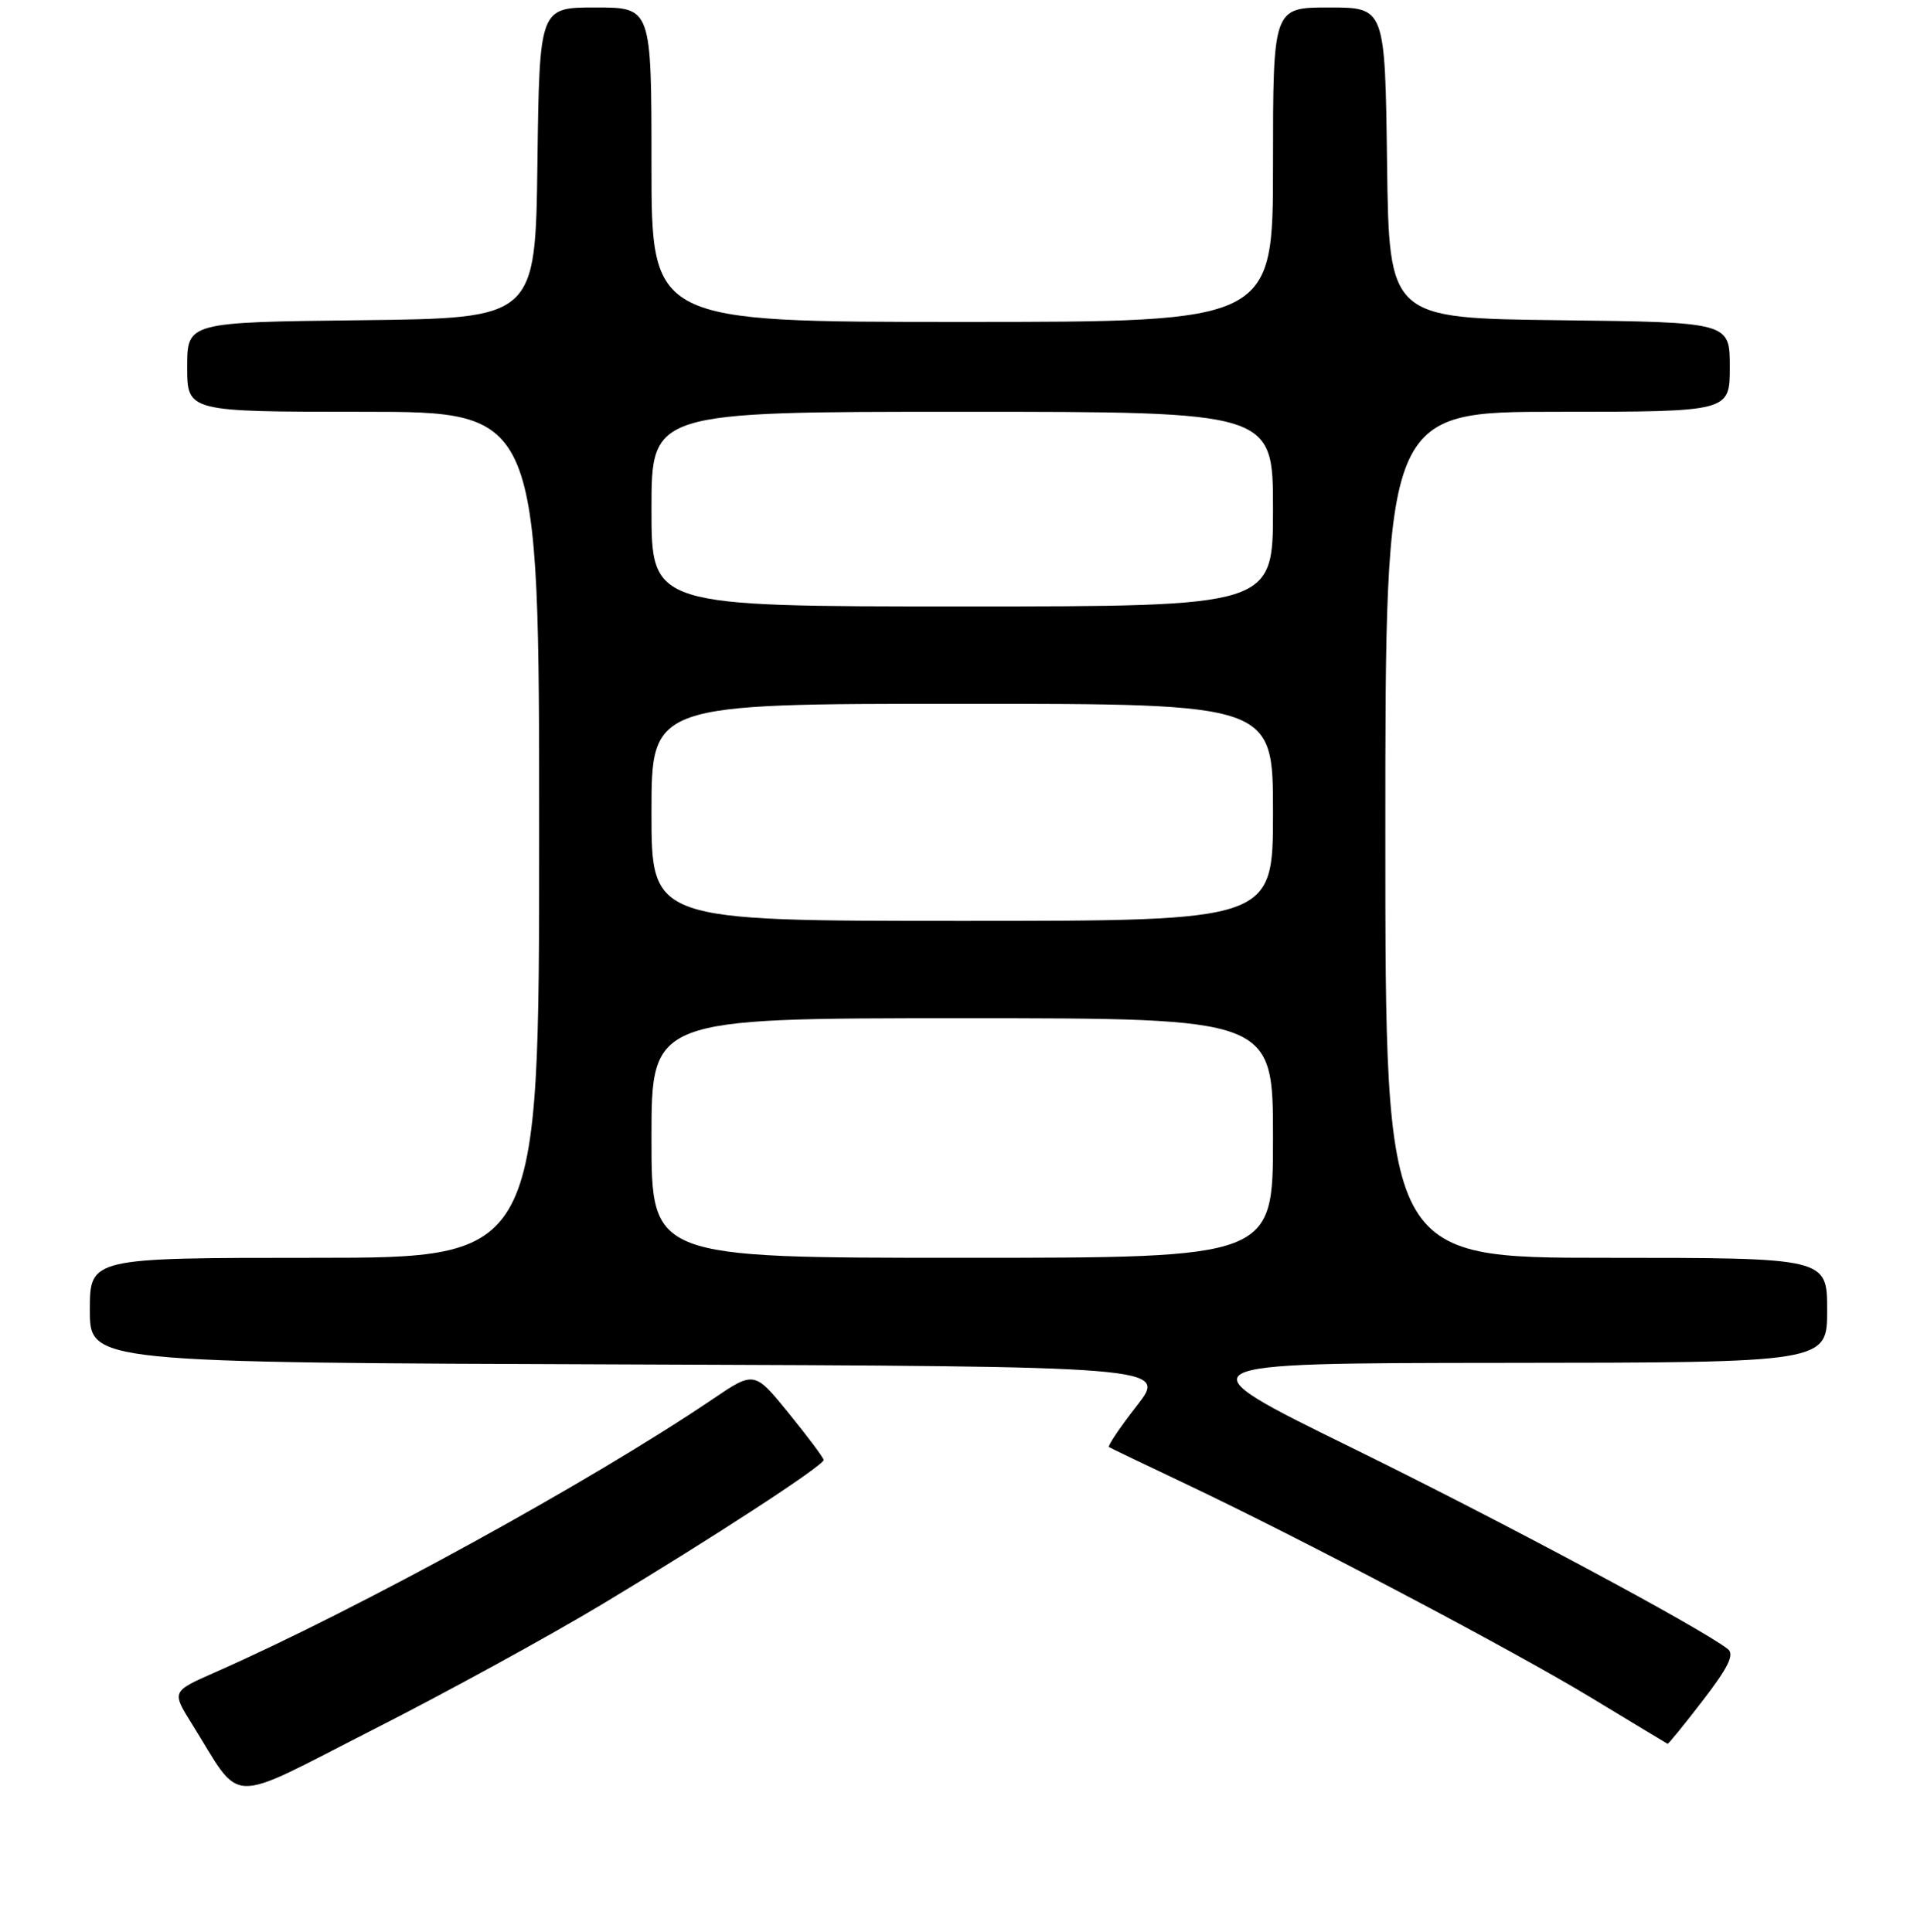 <?xml version="1.0" encoding="UTF-8" standalone="no"?>
<!DOCTYPE svg PUBLIC "-//W3C//DTD SVG 1.1//EN" "http://www.w3.org/Graphics/SVG/1.1/DTD/svg11.dtd" >
<svg xmlns="http://www.w3.org/2000/svg" xmlns:xlink="http://www.w3.org/1999/xlink" version="1.1" viewBox="0 0 256 258">
 <g >
 <path fill="currentColor"
d=" M 80.50 214.22 C 95.12 205.44 109.98 195.75 109.99 195.00 C 109.99 194.72 107.91 191.94 105.36 188.80 C 100.74 183.10 100.74 183.10 95.12 186.91 C 78.90 197.88 47.91 214.90 28.71 223.37 C 22.93 225.92 22.93 225.92 25.60 230.21 C 32.49 241.24 29.92 241.15 49.82 231.02 C 59.55 226.08 73.35 218.52 80.50 214.22 Z  M 227.42 227.10 C 230.81 222.69 231.65 220.97 230.73 220.25 C 227.02 217.37 200.54 203.19 180.50 193.36 C 157.50 182.07 157.50 182.07 200.75 182.03 C 244.00 182.00 244.00 182.00 244.00 175.00 C 244.00 168.00 244.00 168.00 214.50 168.00 C 185.00 168.00 185.00 168.00 185.00 111.50 C 185.00 55.00 185.00 55.00 208.00 55.00 C 231.00 55.00 231.00 55.00 231.00 49.02 C 231.00 43.04 231.00 43.04 208.25 42.77 C 185.50 42.50 185.50 42.50 185.23 21.75 C 184.96 1.00 184.96 1.00 177.48 1.00 C 170.00 1.00 170.00 1.00 170.00 22.00 C 170.00 43.00 170.00 43.00 128.50 43.00 C 87.00 43.00 87.00 43.00 87.00 22.00 C 87.00 1.00 87.00 1.00 79.52 1.00 C 72.04 1.00 72.04 1.00 71.77 21.75 C 71.50 42.50 71.50 42.50 48.25 42.77 C 25.00 43.04 25.00 43.04 25.00 49.02 C 25.00 55.00 25.00 55.00 48.50 55.00 C 72.00 55.00 72.00 55.00 72.00 111.50 C 72.00 168.00 72.00 168.00 42.00 168.00 C 12.00 168.00 12.00 168.00 12.00 174.99 C 12.00 181.99 12.00 181.99 83.96 182.24 C 155.91 182.50 155.91 182.50 151.81 187.77 C 149.55 190.66 147.88 193.15 148.10 193.28 C 148.32 193.42 152.76 195.55 157.97 198.02 C 173.62 205.43 201.85 220.31 212.50 226.76 C 218.00 230.10 222.59 232.86 222.69 232.91 C 222.80 232.96 224.92 230.35 227.42 227.10 Z  M 87.00 152.00 C 87.00 136.00 87.00 136.00 128.50 136.00 C 170.00 136.00 170.00 136.00 170.00 152.00 C 170.00 168.00 170.00 168.00 128.50 168.00 C 87.00 168.00 87.00 168.00 87.00 152.00 Z  M 87.00 108.50 C 87.00 94.00 87.00 94.00 128.50 94.00 C 170.00 94.00 170.00 94.00 170.00 108.50 C 170.00 123.00 170.00 123.00 128.50 123.00 C 87.00 123.00 87.00 123.00 87.00 108.50 Z  M 87.00 68.00 C 87.00 55.00 87.00 55.00 128.50 55.00 C 170.00 55.00 170.00 55.00 170.00 68.00 C 170.00 81.00 170.00 81.00 128.50 81.00 C 87.00 81.00 87.00 81.00 87.00 68.00 Z "/>
</g>
</svg>